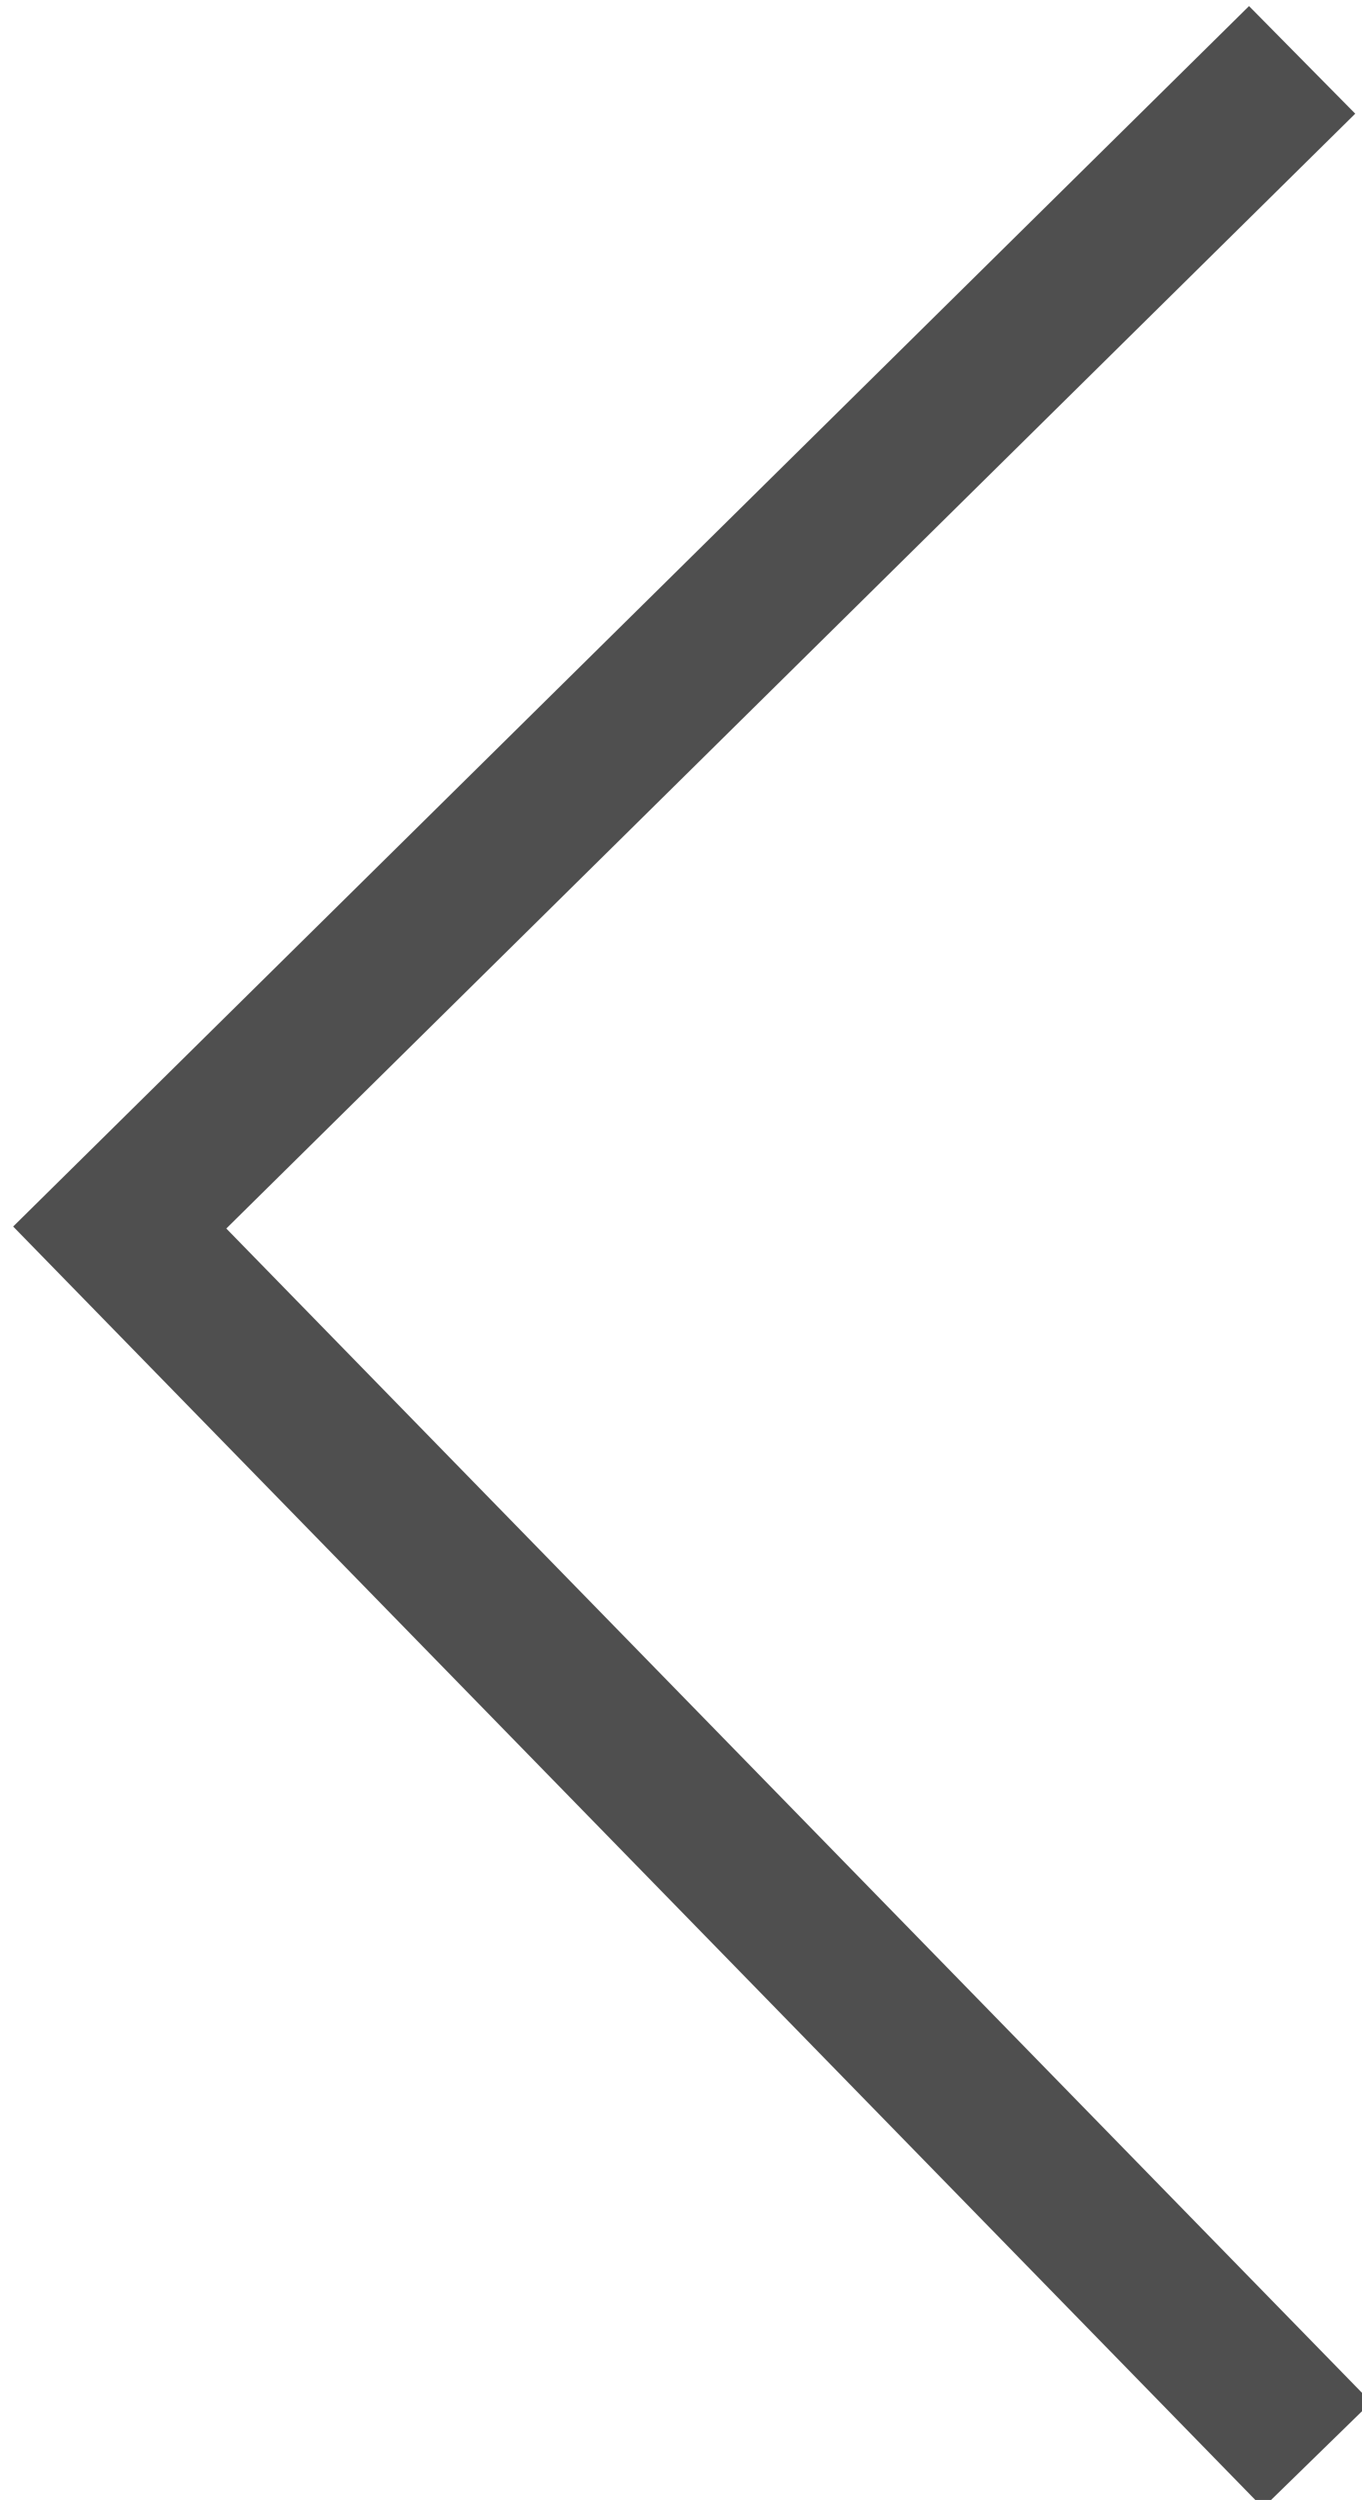 <?xml version="1.0" encoding="utf-8"?>
<!-- Generator: Adobe Illustrator 19.2.0, SVG Export Plug-In . SVG Version: 6.00 Build 0)  -->
<svg version="1.1" id="Layer_1" xmlns="http://www.w3.org/2000/svg" xmlns:xlink="http://www.w3.org/1999/xlink" x="0px" y="0px"
	 viewBox="0 0 9.1 16.7" style="enable-background:new 0 0 9.1 16.7;" xml:space="preserve">
<style type="text/css">
	.st0{fill:none;stroke:#4F4F4F;stroke-width:1.01;stroke-miterlimit:10;}
</style>
<title>icon-arrow-right</title>
<polyline class="st0" points="8.7,0.4 0.8,8.2 8.8,16.4 "/>
</svg>
